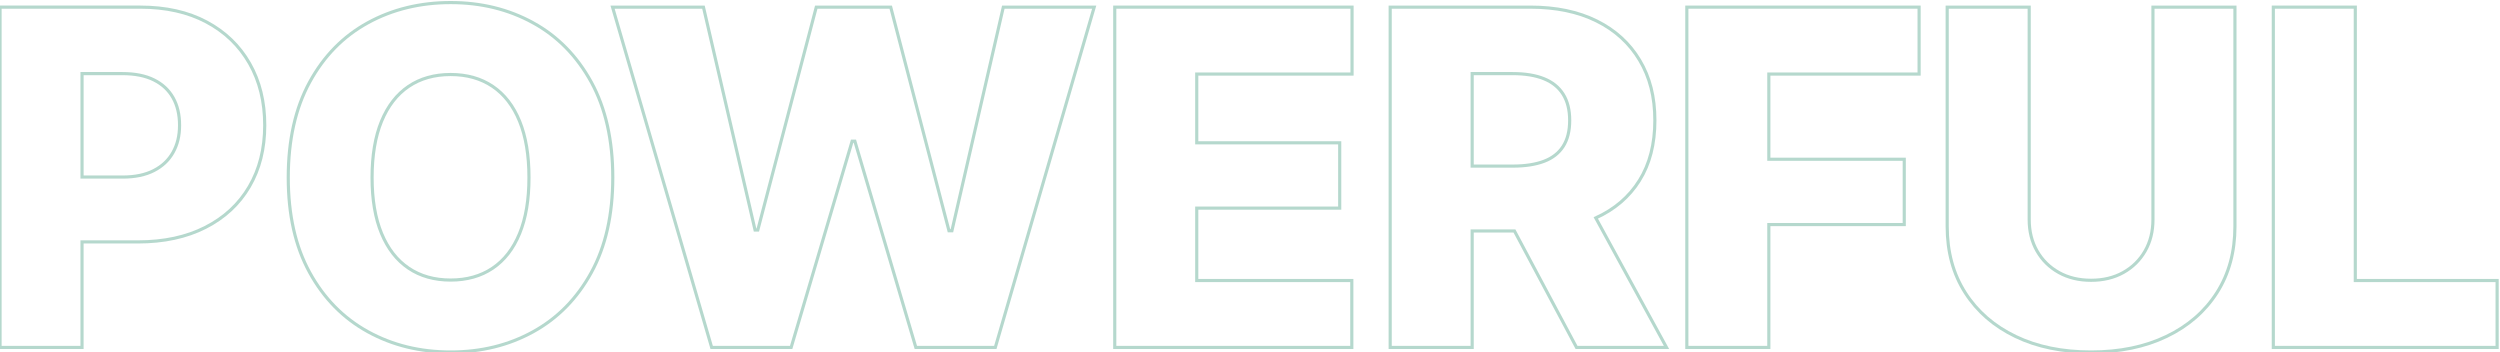 <svg width="795" height="112" viewBox="0 0 795 112" fill="none" xmlns="http://www.w3.org/2000/svg">
  <path
    d="M26.089 76.93H43.88C52.112 76.93 59.251 75.394 65.304 72.317C71.357 69.243 76.017 64.923 79.283 59.354C82.551 53.785 84.185 47.274 84.185 39.819C84.185 32.364 82.577 25.814 79.356 20.172C76.135 14.534 71.573 10.137 65.667 6.99C59.761 3.842 52.74 2.269 44.607 2.269H0.014V110.482H26.085V76.93H26.089ZM38.943 23.406C42.912 23.406 46.241 24.072 48.93 25.404C51.618 26.735 53.651 28.624 55.03 31.068C56.41 33.514 57.101 36.429 57.101 39.819C57.101 43.209 56.41 45.993 55.03 48.462C53.651 50.931 51.618 52.855 48.93 54.234C46.244 55.614 42.938 56.305 39.016 56.305H26.089V23.406H38.943Z"
    stroke="#B5D8CD"></path>
  <path
    d="M169.519 7.248C161.724 2.963 152.986 0.819 143.301 0.819C133.617 0.819 124.793 2.96 116.975 7.248C109.155 11.533 102.984 17.828 98.457 26.13C93.93 34.435 91.665 44.54 91.665 56.452C91.665 68.363 93.927 78.373 98.457 86.627C102.984 94.881 109.158 101.164 116.975 105.474C124.793 109.784 133.569 111.938 143.301 111.938C153.034 111.938 161.724 109.794 169.519 105.509C177.315 101.224 183.488 94.942 188.038 86.662C192.587 78.382 194.864 68.312 194.864 56.449C194.864 44.585 192.587 34.432 188.038 26.127C183.485 17.825 177.311 11.53 169.519 7.245V7.248ZM165.235 74.244C163.25 79.087 160.392 82.766 156.665 85.283C152.935 87.799 148.481 89.058 143.301 89.058C138.122 89.058 133.665 87.799 129.938 85.283C126.21 82.766 123.34 79.087 121.333 74.244C119.323 69.402 118.32 63.473 118.32 56.452C118.32 49.43 119.323 43.416 121.333 38.548C123.343 33.683 126.21 29.991 129.938 27.471C133.665 24.954 138.118 23.696 143.301 23.696C148.485 23.696 152.935 24.954 156.665 27.471C160.392 29.988 163.25 33.68 165.235 38.548C167.219 43.413 168.213 49.383 168.213 56.452C168.213 63.521 167.219 69.405 165.235 74.244Z"
    stroke="#B5D8CD"></path>
  <path
    d="M347.957 2.272H319.051L302.711 73.371H301.768L283.247 2.272H259.571L240.98 73.155H240.11L223.698 2.272H194.791L226.31 110.485H251.585L270.976 44.903H271.846L291.237 110.485H316.508L347.957 2.272Z"
    stroke="#B5D8CD"></path>
  <path
    d="M429.949 23.549V2.272H354.491V110.485H429.876V89.204H380.565V66.184H426.028V45.413H380.565V23.549H429.949Z"
    stroke="#B5D8CD"></path>
  <path
    d="M521.346 57.395C524.614 52.167 526.248 45.799 526.248 38.293C526.248 30.787 524.64 24.556 521.419 19.156C518.198 13.756 513.636 9.596 507.73 6.665C501.824 3.737 494.803 2.272 486.67 2.272H442.077V110.485H468.149V73.445H481.595L501.337 110.485H529.95L507.453 69.3C513.461 66.567 518.093 62.597 521.343 57.395H521.346ZM468.149 23.406H481.003C484.972 23.406 488.301 23.951 490.99 25.04C493.678 26.13 495.711 27.777 497.09 29.978C498.47 32.183 499.161 34.954 499.161 38.293C499.161 41.632 498.47 44.381 497.09 46.538C495.711 48.691 493.678 50.278 490.99 51.294C488.304 52.31 484.997 52.82 481.076 52.82H468.149V23.406Z"
    stroke="#B5D8CD"></path>
  <path
    d="M610.273 23.549V2.272H536.414V110.485H562.488V71.412H605.552V50.641H562.488V23.549H610.273Z"
    stroke="#B5D8CD"></path>
  <path
    d="M619.206 2.272V71.992C619.206 80.077 621.117 87.111 624.943 93.091C628.766 99.071 634.105 103.706 640.957 107C647.807 110.294 655.809 111.938 664.958 111.938C674.107 111.938 682.049 110.291 688.924 107C695.798 103.709 701.147 99.074 704.973 93.091C708.796 87.111 710.71 80.08 710.71 71.992V2.272H684.639V69.813C684.639 73.588 683.804 76.93 682.135 79.835C680.466 82.74 678.153 85.015 675.2 86.662C672.247 88.309 668.832 89.131 664.961 89.131C661.091 89.131 657.672 88.309 654.723 86.662C651.769 85.015 649.457 82.74 647.787 79.835C646.118 76.93 645.284 73.588 645.284 69.813V2.272H619.212H619.206Z"
    stroke="#B5D8CD"></path>
  <path d="M722.915 2.272V110.485H794.085V89.204H748.986V2.272H722.915Z" stroke="#B5D8CD"></path>
</svg>
